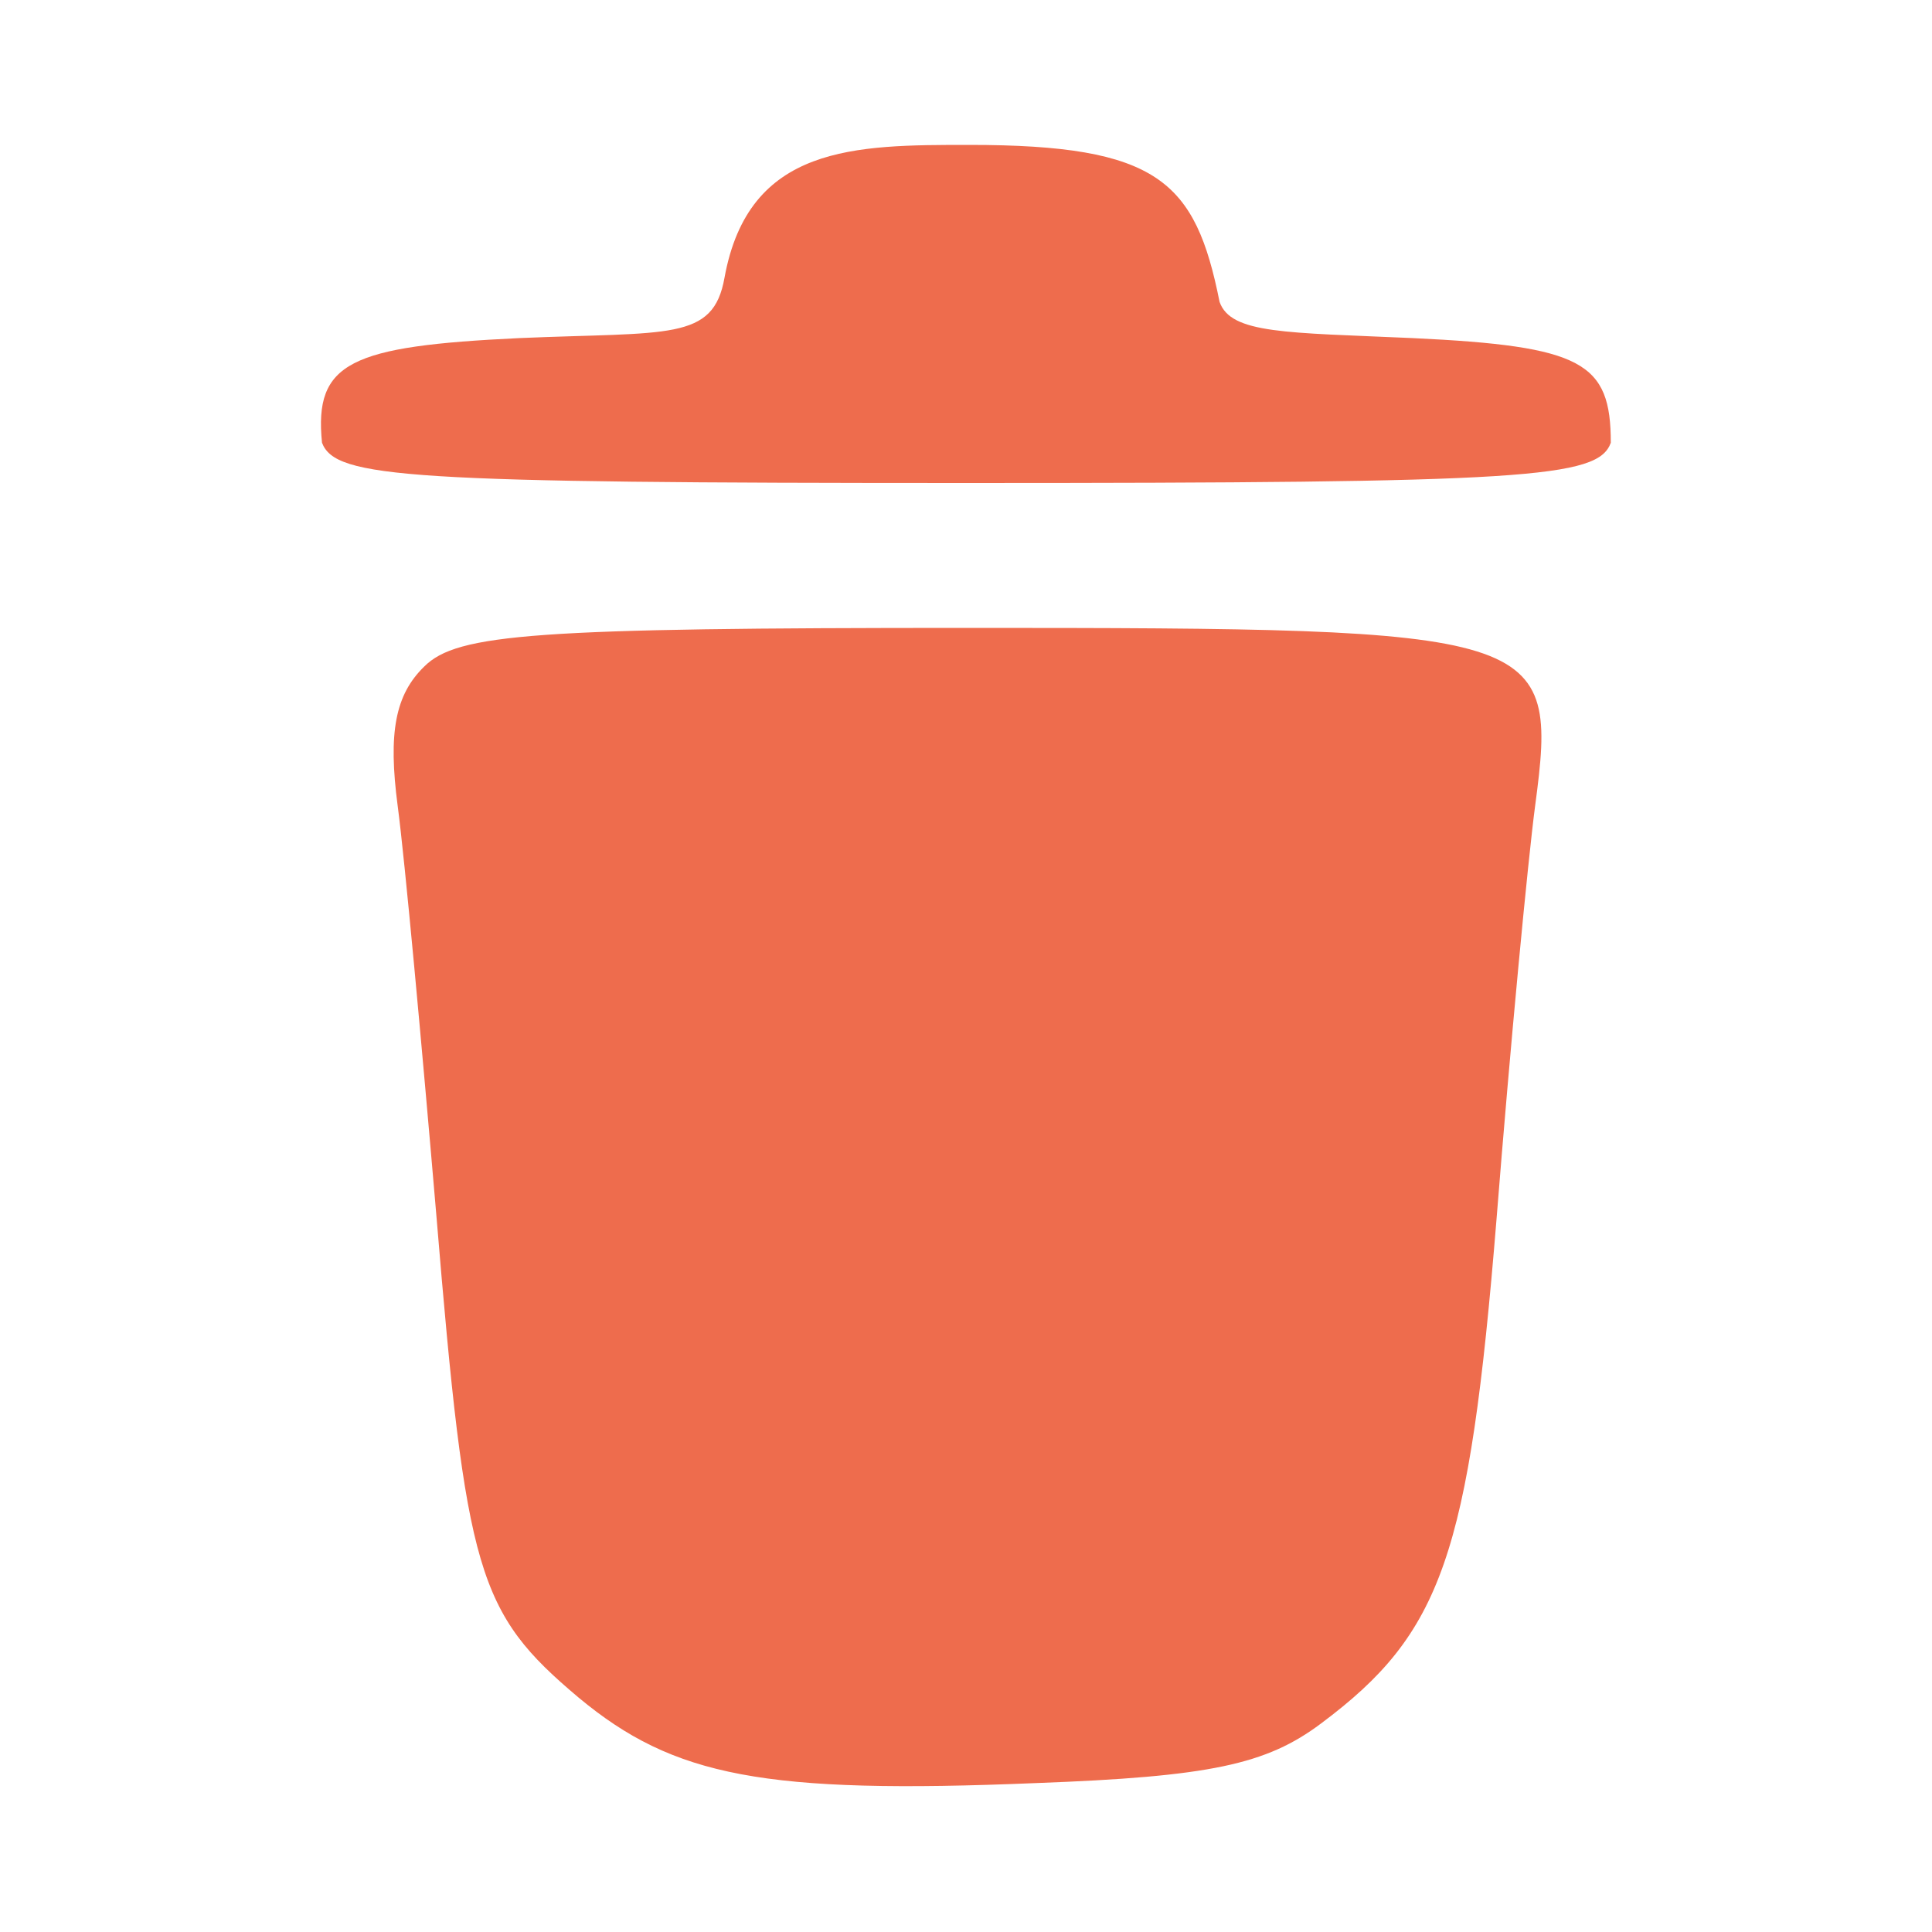 <svg xmlns="http://www.w3.org/2000/svg" width="24" height="24" fill="none">
    <path fill="#ee6c4d" fill-rule="evenodd"
        d="M9 3.45c-.14.79-.69.67-2.55.75-2.1.1-2.55.3-2.45 1.3.17.44 1.05.5 8 .5 6.97 0 7.85-.06 8.01-.5 0-1-.35-1.2-2.46-1.3-1.57-.07-2.26-.05-2.4-.45-.3-1.5-.76-1.95-3.11-1.95-1.42 0-2.74 0-3.04 1.65ZM5.27 8.28c-.36.35-.45.82-.33 1.73.09.68.3 2.97.48 5.08.37 4.46.51 4.94 1.77 6 1.18.98 2.3 1.2 5.68 1.06 2.16-.08 2.86-.23 3.54-.74 1.5-1.12 1.84-2.08 2.18-6.26.17-2.15.39-4.46.48-5.14.29-2.17.13-2.21-7.06-2.21-5.36 0-6.33.07-6.74.48Z"
        clip-rule="evenodd" />
</svg>